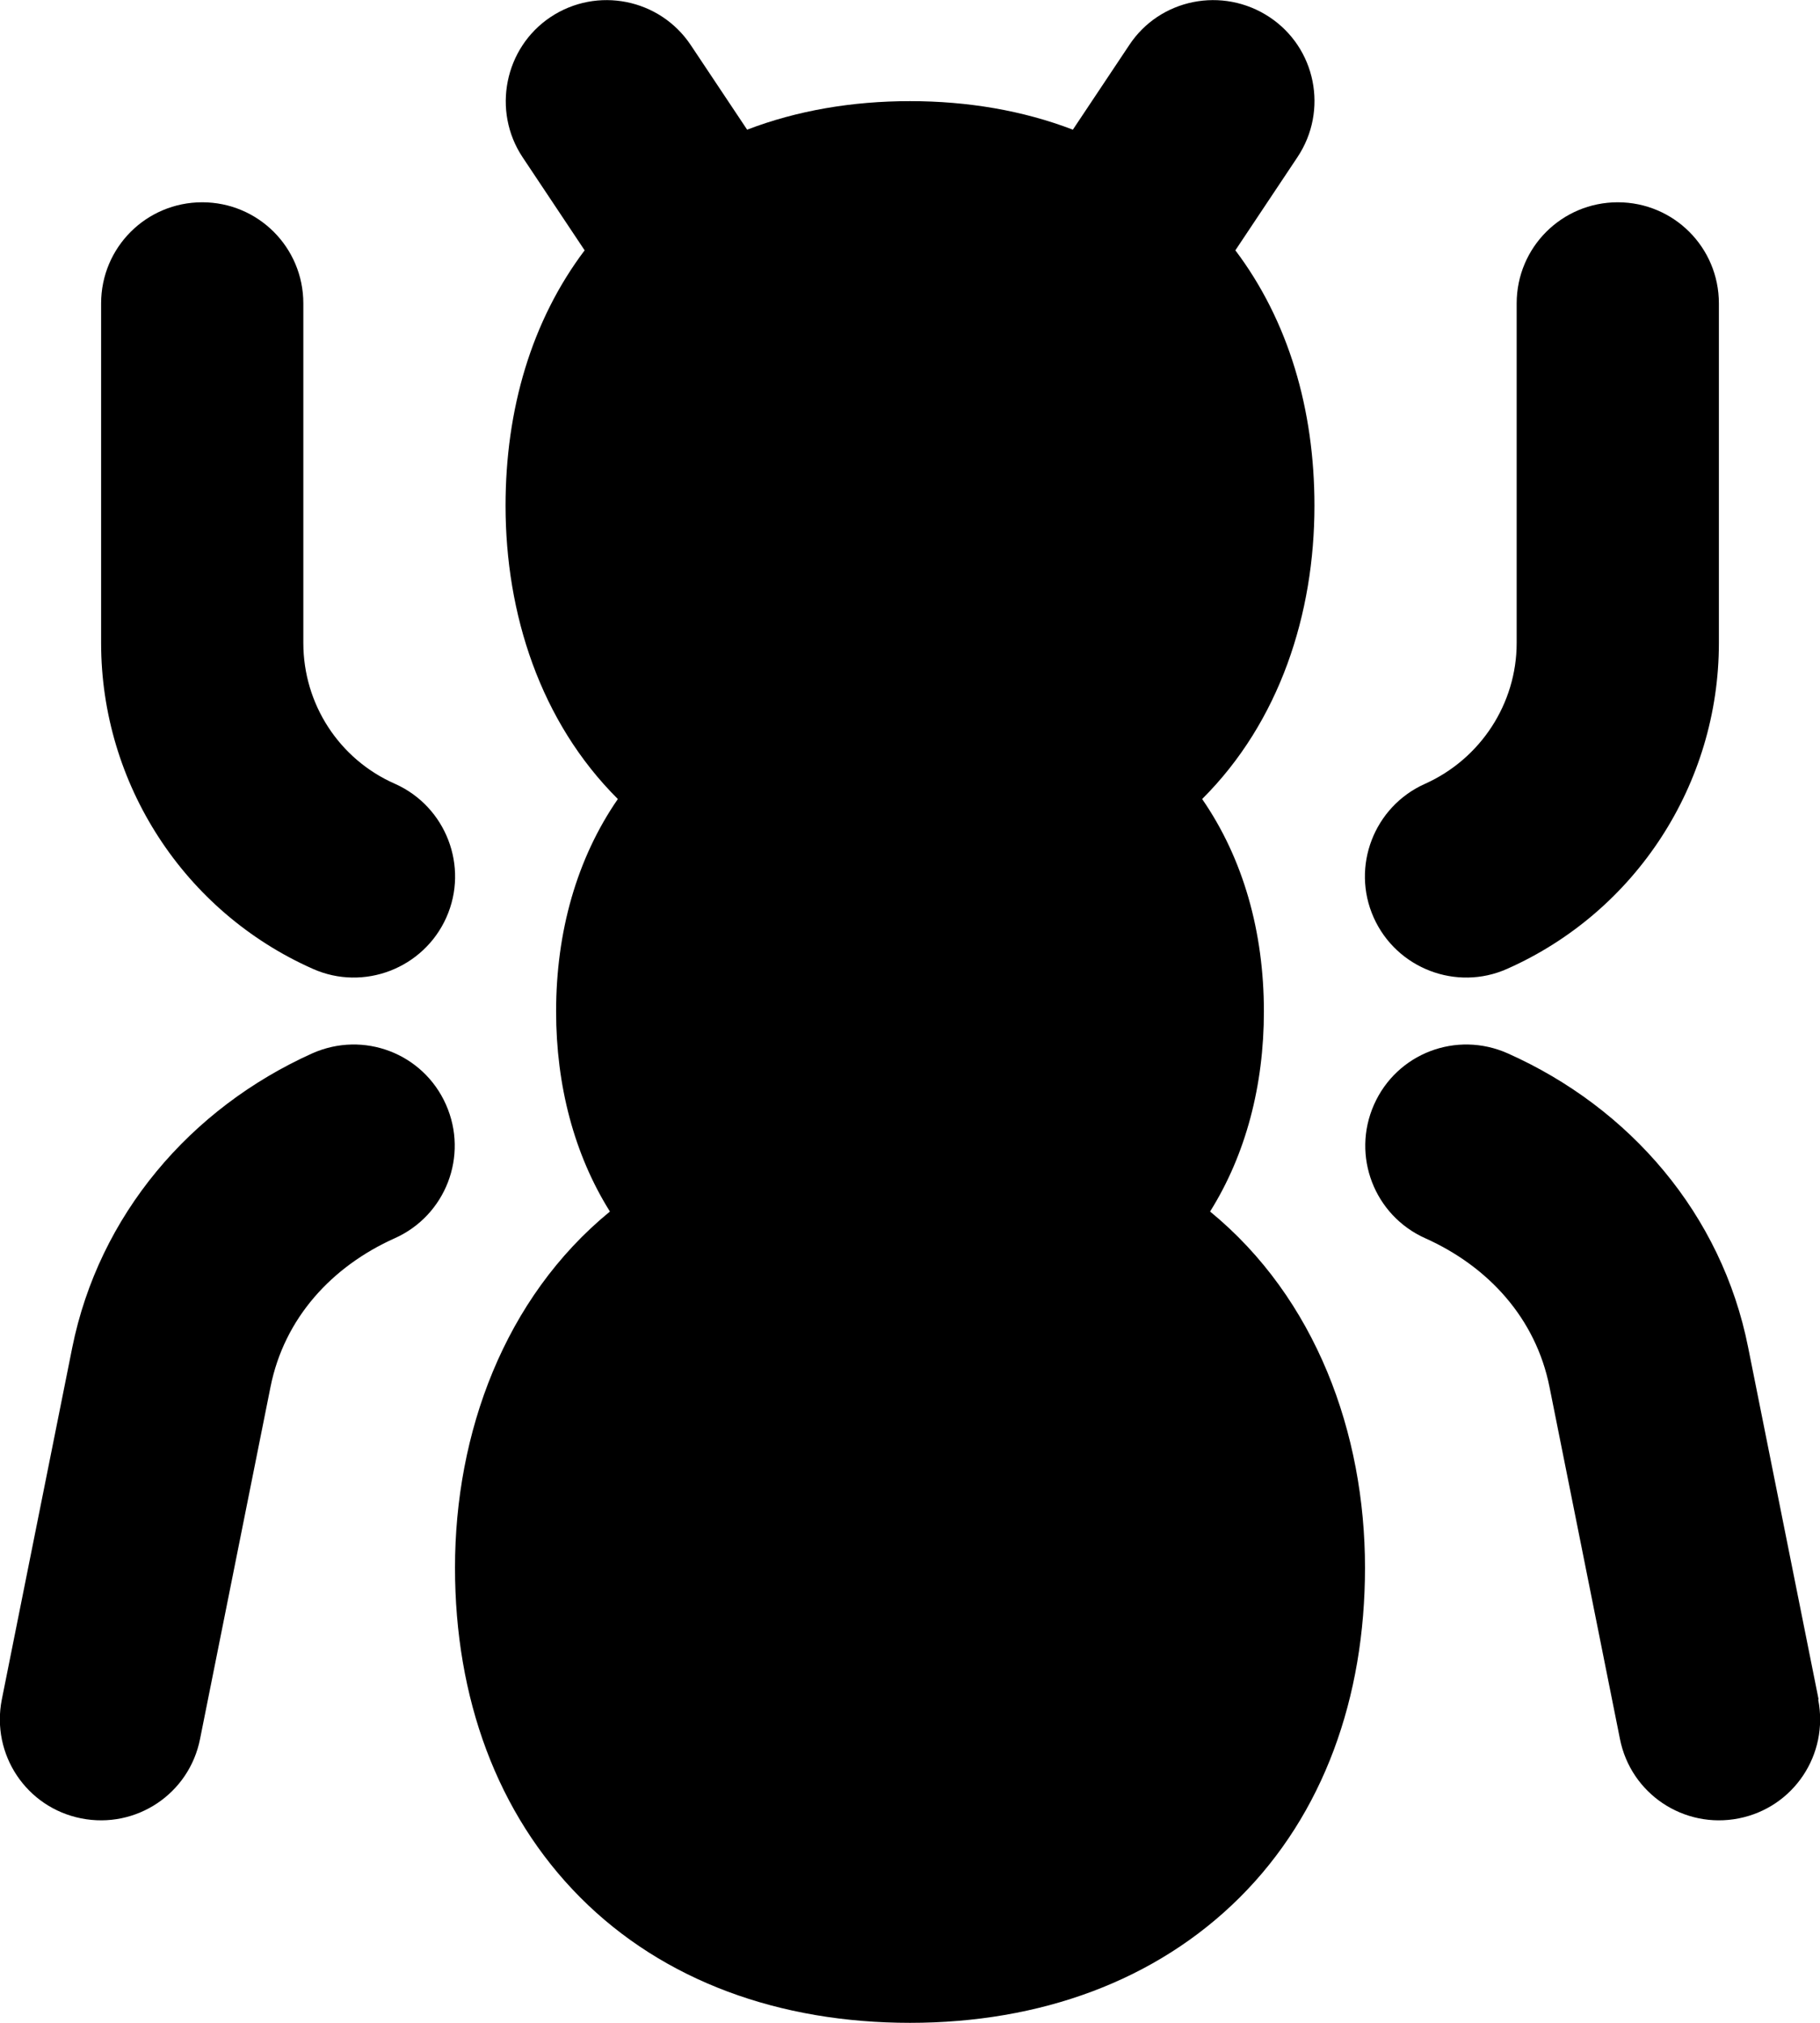 <svg xmlns="http://www.w3.org/2000/svg" viewBox="0 0 504 560"><!--! Font Awesome Pro 7.0.1 by @fontawesome - https://fontawesome.com License - https://fontawesome.com/license (Commercial License) Copyright 2025 Fonticons, Inc. --><path fill="currentColor" d="M84 84c0-15.5-12.5-28-28-28S28 68.5 28 84l0 94c0 39 23 74.4 58.6 90.2 14.1 6.3 30.7-.1 37-14.2s-.1-30.7-14.2-37C93.9 210.2 84 194.9 84 178l0-94zM.5 470.5c-3 15.2 6.8 29.9 22 32.9s29.9-6.8 32.9-22l19.5-97.4c3.8-19.1 17-33.4 34.4-41.2 14.1-6.3 20.5-22.8 14.2-37s-22.8-20.5-37-14.2C52.7 306.8 27.4 336.4 20 373.1L.5 470.5zM420 84c0-15.5 12.5-28 28-28s28 12.5 28 28l0 94c0 39-23 74.4-58.6 90.2-14.1 6.3-30.7-.1-37-14.2s.1-30.7 14.2-37c15.4-6.9 25.4-22.2 25.4-39l0-94zm83.5 386.5c3 15.2-6.8 29.9-22 32.9s-29.9-6.8-32.9-22l-19.5-97.4c-3.8-19.1-17-33.4-34.4-41.2-14.1-6.3-20.5-22.8-14.2-37s22.8-20.5 37-14.2c33.9 15.1 59.3 44.6 66.6 81.4l19.5 97.4zM191.3 12.5c-8.6-12.9-26-16.3-38.8-7.8s-16.3 26-7.8 38.8l17.2 25.8c-14.7 19.5-21.9 44-21.9 70.7 0 29.9 9.6 59.8 31.1 81.2-11.4 16.5-17.1 36.8-17.1 58.8 0 20.5 5 39.6 14.9 55.4-29.3 24-42.9 61.4-42.9 98.6 0 36 11.6 68.1 34.7 91.3S216 560 252 560 320.1 548.4 343.3 525.3 378 470 378 434c0-37.2-13.6-74.6-42.9-98.6 9.9-15.8 14.9-34.9 14.9-55.4 0-22-5.7-42.3-17.1-58.8 21.5-21.4 31.1-51.3 31.1-81.2 0-26.7-7.2-51.2-21.9-70.7l17.2-25.8c8.6-12.9 5.1-30.3-7.8-38.8s-30.3-5.1-38.8 7.8L297.1 35.9C283.3 30.6 268 28 252 28s-31.3 2.6-45.1 7.9L191.3 12.5z"/></svg>